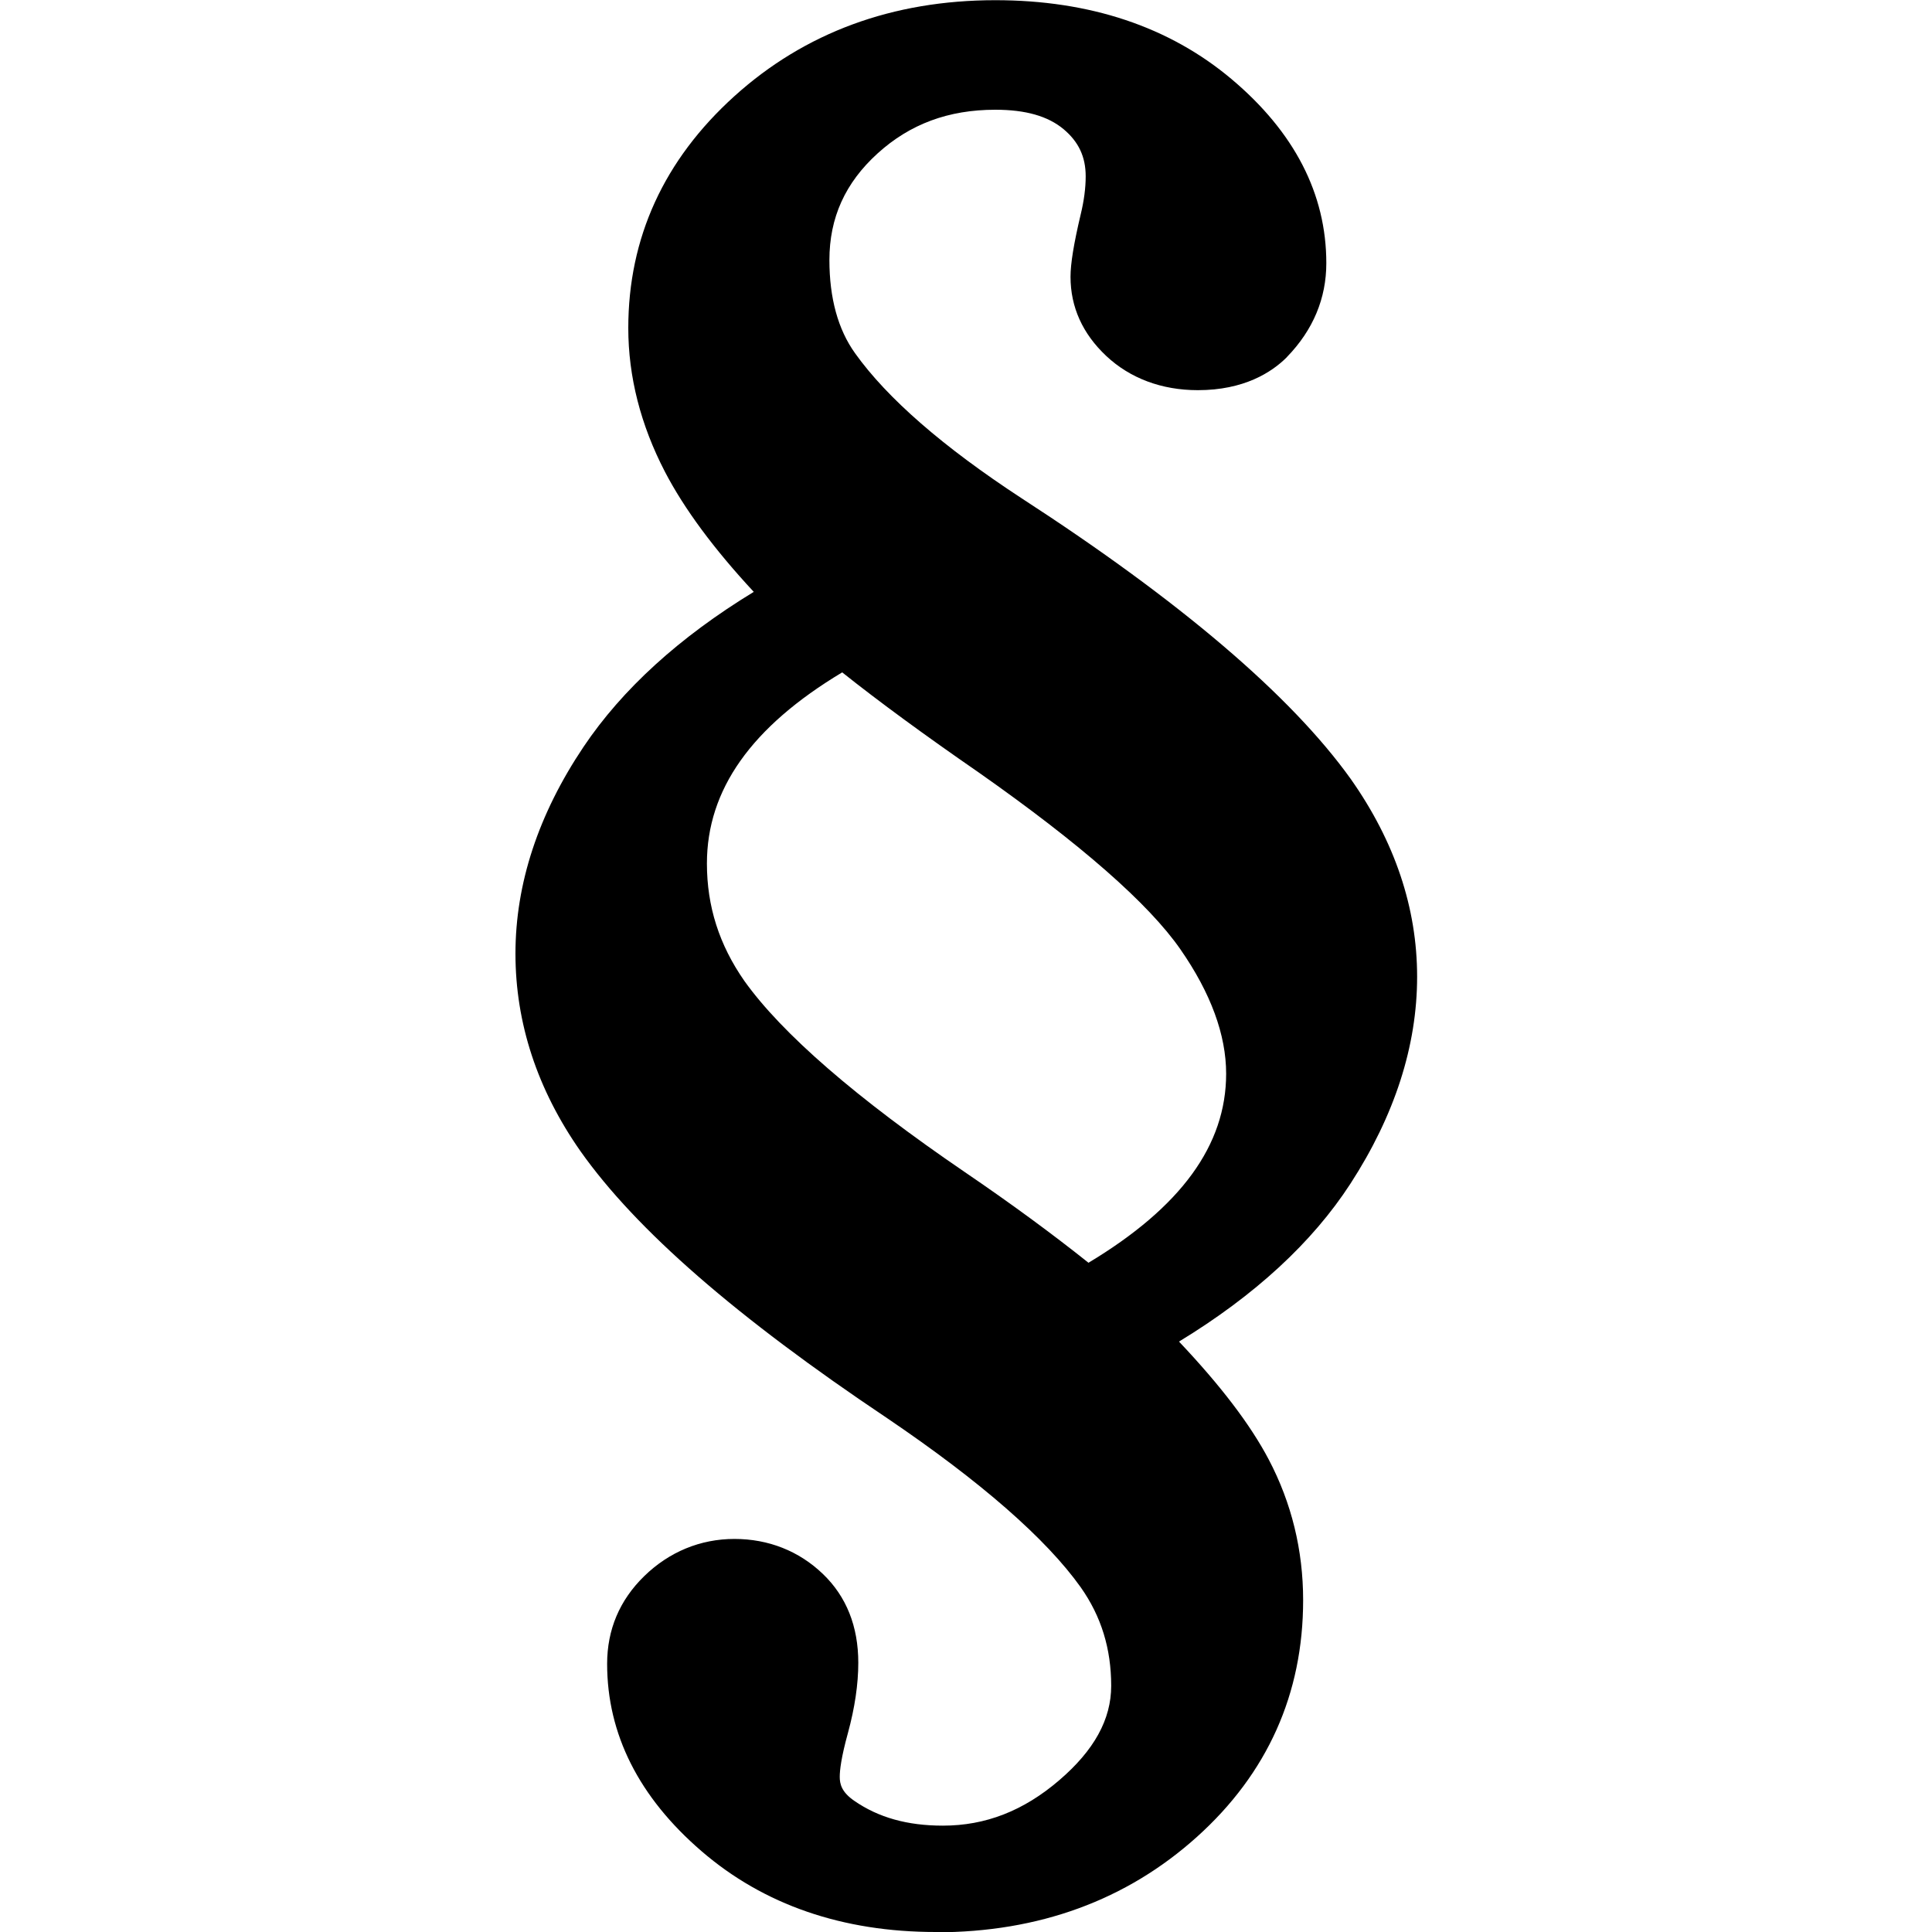 <!-- Generated by IcoMoon.io -->
<svg version="1.1" xmlns="http://www.w3.org/2000/svg" width="20" height="20" viewBox="0 0 20 20">
<title>section</title>
<path d="M9.687 20c-0.964 0-1.78-0.281-2.424-0.836-0.649-0.559-0.978-1.212-0.978-1.94 0-0.354 0.129-0.659 0.383-0.907 0.258-0.252 0.582-0.386 0.935-0.386 0.352 0 0.668 0.125 0.915 0.362 0.244 0.234 0.367 0.543 0.367 0.92 0 0.221-0.036 0.465-0.107 0.726-0.071 0.257-0.085 0.389-0.085 0.455 0 0.072 0.018 0.158 0.152 0.249 0.249 0.172 0.548 0.256 0.916 0.256 0.441 0 0.834-0.153 1.203-0.469 0.363-0.311 0.539-0.631 0.539-0.978 0-0.385-0.103-0.719-0.315-1.020-0.358-0.503-1.033-1.093-2.004-1.751-1.56-1.044-2.599-1.949-3.175-2.764-0.447-0.638-0.673-1.326-0.673-2.045 0-0.724 0.237-1.444 0.705-2.141 0.401-0.597 0.992-1.135 1.762-1.604-0.412-0.443-0.721-0.861-0.92-1.244-0.251-0.484-0.379-0.984-0.379-1.487 0-0.934 0.369-1.741 1.098-2.4s1.638-0.994 2.702-0.994c0.978 0 1.801 0.275 2.445 0.817 0.651 0.548 0.981 1.189 0.981 1.905 0 0.364-0.136 0.691-0.406 0.97l-0.005 0.006c-0.156 0.155-0.442 0.339-0.919 0.339-0.374 0-0.702-0.123-0.948-0.354-0.245-0.23-0.37-0.506-0.37-0.82 0-0.135 0.033-0.34 0.105-0.644 0.035-0.144 0.052-0.276 0.052-0.396 0-0.202-0.073-0.357-0.229-0.488-0.162-0.135-0.393-0.201-0.706-0.201-0.486 0-0.884 0.148-1.219 0.452-0.336 0.305-0.499 0.666-0.499 1.104 0 0.394 0.089 0.718 0.265 0.964 0.334 0.468 0.914 0.972 1.723 1.501 1.644 1.066 2.791 2.044 3.409 2.907 0.456 0.647 0.687 1.335 0.687 2.047 0 0.715-0.232 1.435-0.69 2.142-0.395 0.609-0.991 1.158-1.775 1.635 0.433 0.458 0.739 0.86 0.929 1.221 0.236 0.449 0.356 0.938 0.356 1.456 0 0.97-0.37 1.794-1.099 2.45s-1.638 0.988-2.701 0.988zM8.719 6.96c-0.942 0.565-1.401 1.215-1.401 1.979 0 0.444 0.127 0.842 0.388 1.216 0.389 0.545 1.158 1.212 2.281 1.978 0.476 0.324 0.905 0.639 1.281 0.939 0.958-0.576 1.425-1.218 1.425-1.957 0-0.402-0.159-0.835-0.473-1.287-0.328-0.473-1.032-1.090-2.092-1.834-0.553-0.382-1.027-0.729-1.41-1.034z"></path>
</svg>
